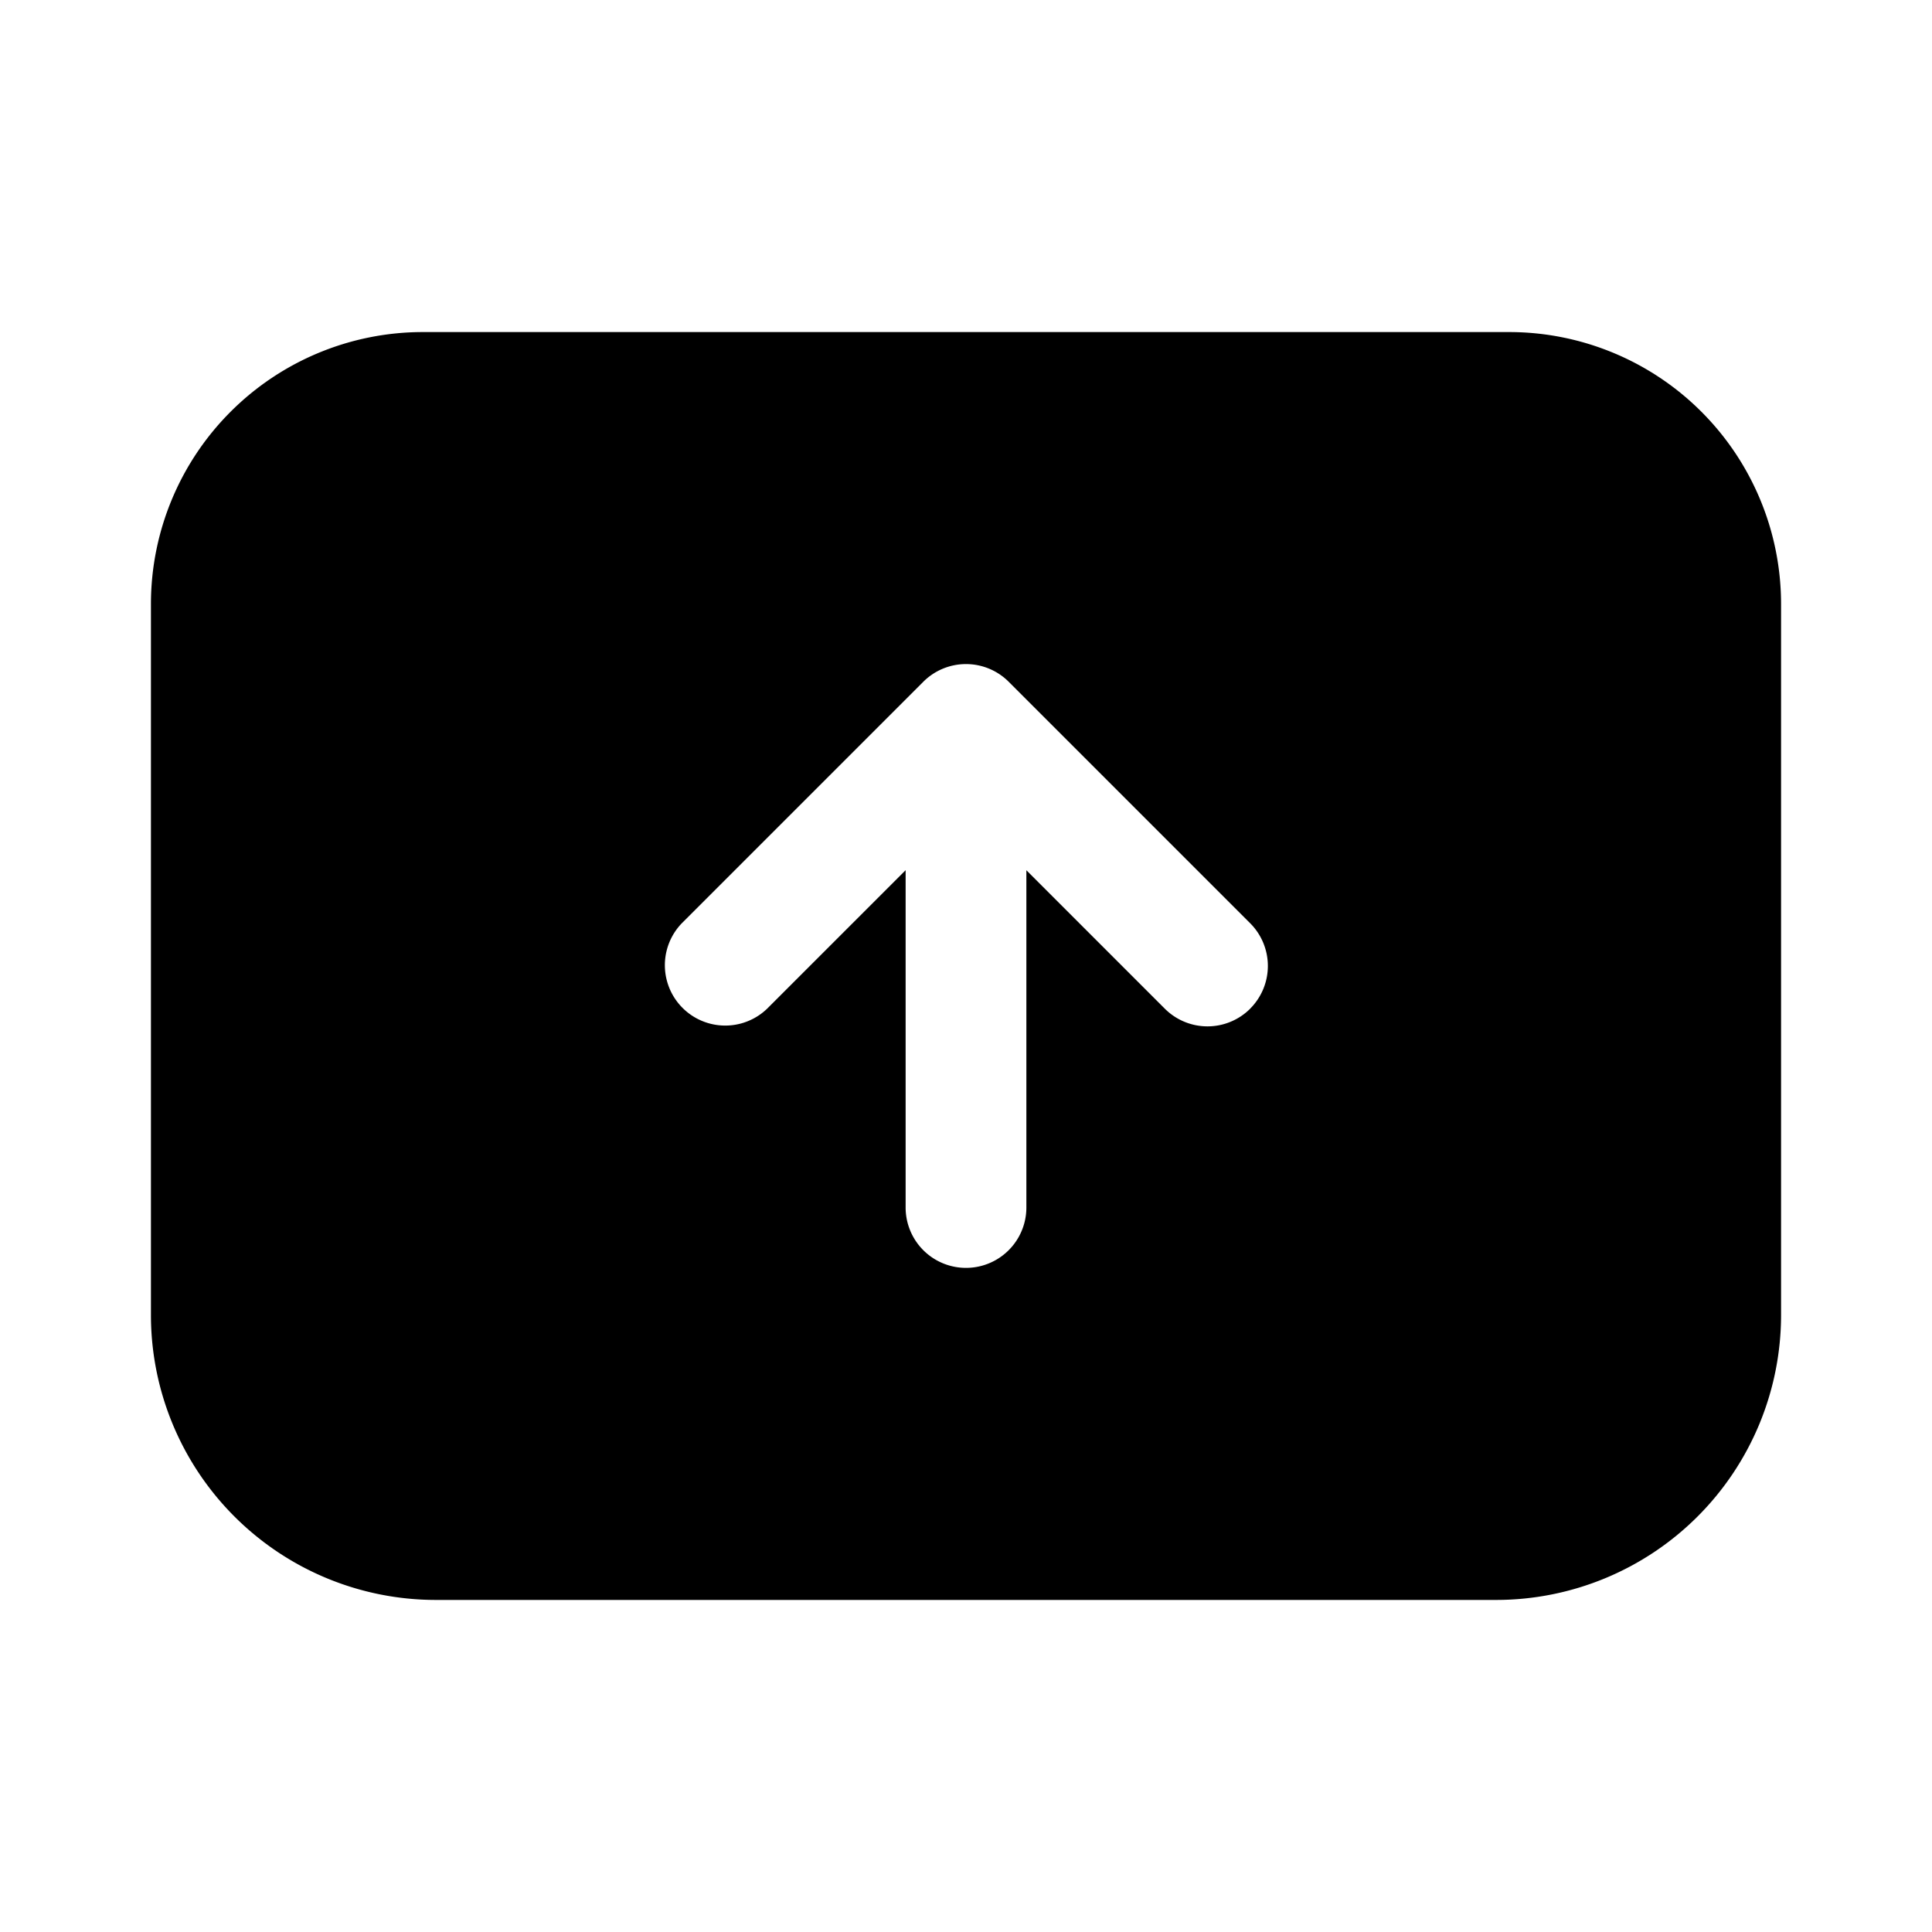 <svg xmlns="http://www.w3.org/2000/svg" width="32" height="32" viewBox="0 0 32 32"><path d="M25 5.5H7A4.505 4.505 0 0 0 2.5 10v11.784A4.72 4.72 0 0 0 7.216 26.5h17.568a4.72 4.72 0 0 0 4.716-4.716V10A4.505 4.505 0 0 0 25 5.5m-4.293 11.207a1 1 0 0 1-1.414 0L17 14.414V20a1 1 0 0 1-2 0v-5.587l-2.293 2.293a1 1 0 0 1-1.414-1.414l4-4a1 1 0 0 1 1.414 0l4 4a1 1 0 0 1 0 1.414"/></svg>